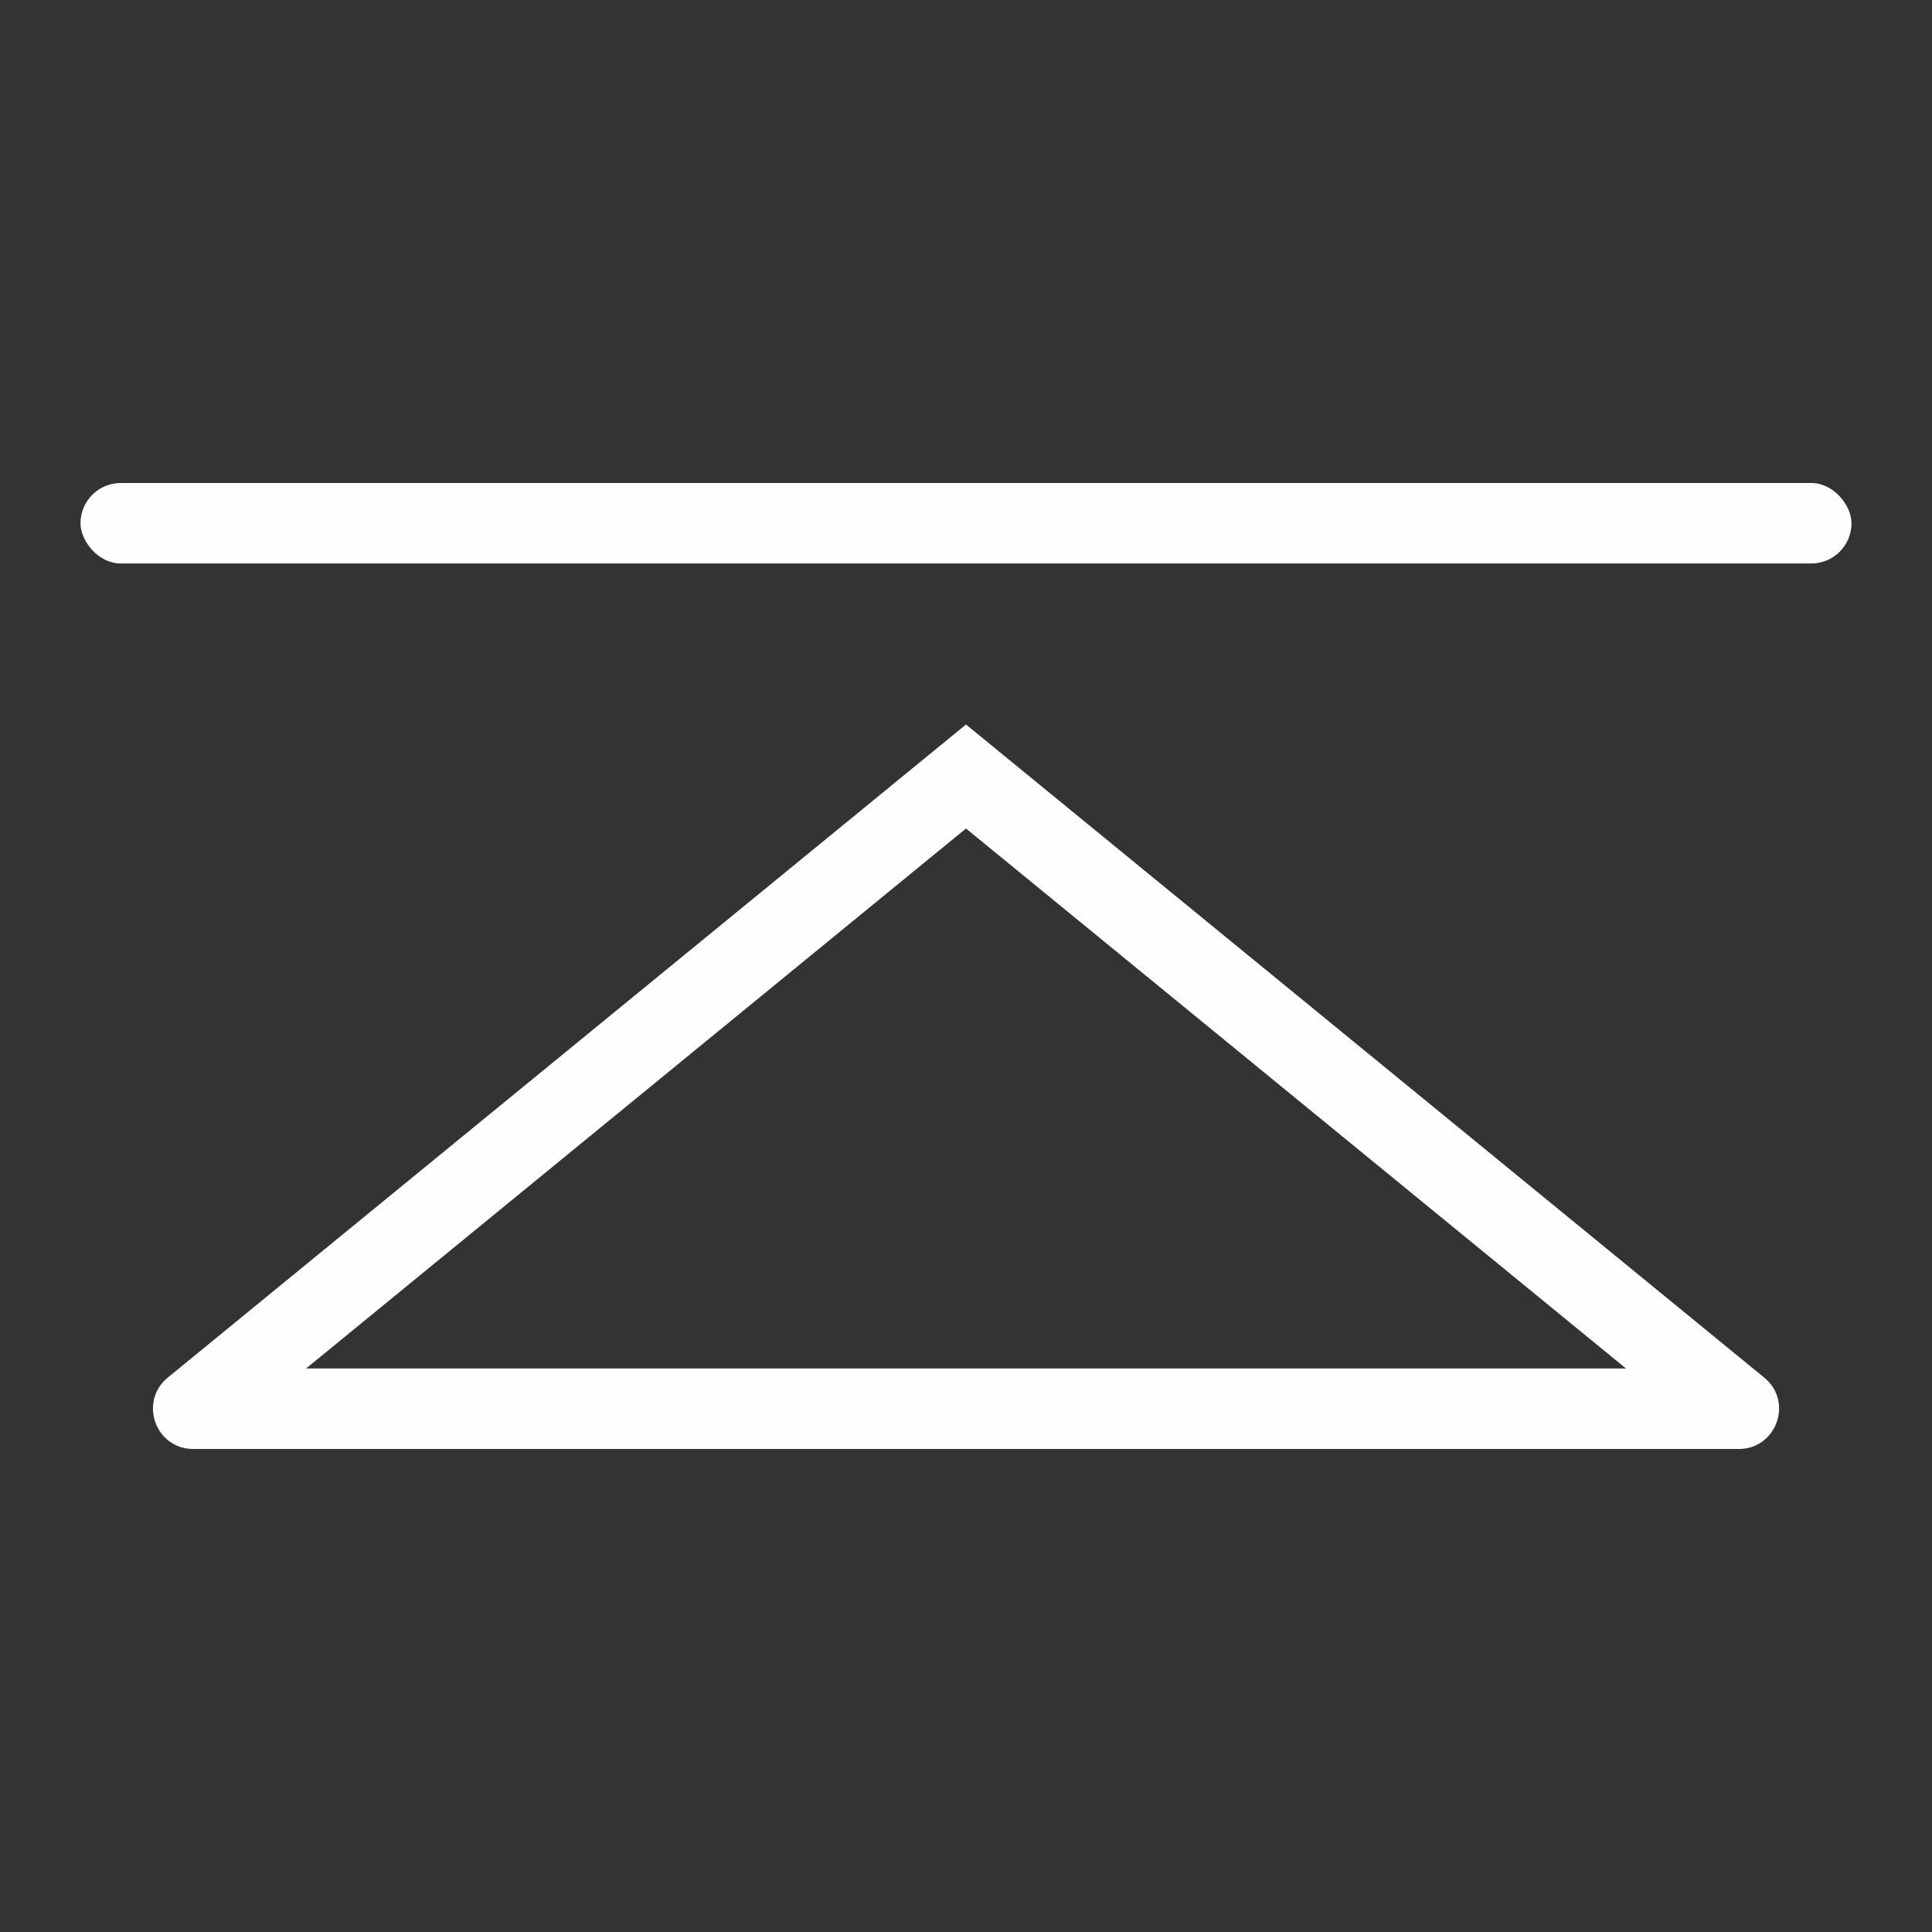 <svg width="24" height="24" viewBox="0 0 24 24" fill="none" xmlns="http://www.w3.org/2000/svg">
<rect x="0" y="0" width="24" height="24" fill="#333333" stroke="none"/>
<g id="icon/24/top-bar-triangle">
<g id="triangle">
<path id="Subtract" fill-rule="evenodd" clip-rule="evenodd" d="M3.802 17H20.199L12 10.292L3.802 17ZM21.599 18H2.401C1.931 18 1.721 17.411 2.084 17.113L12 9L21.916 17.113C22.28 17.411 22.069 18 21.599 18Z" fill="#FEFEFE"/>
</g>
<rect id="top-bar" x="1" y="6" width="22" height="1" rx="0.5" fill="#FEFEFE"/>
</g>
</svg>

